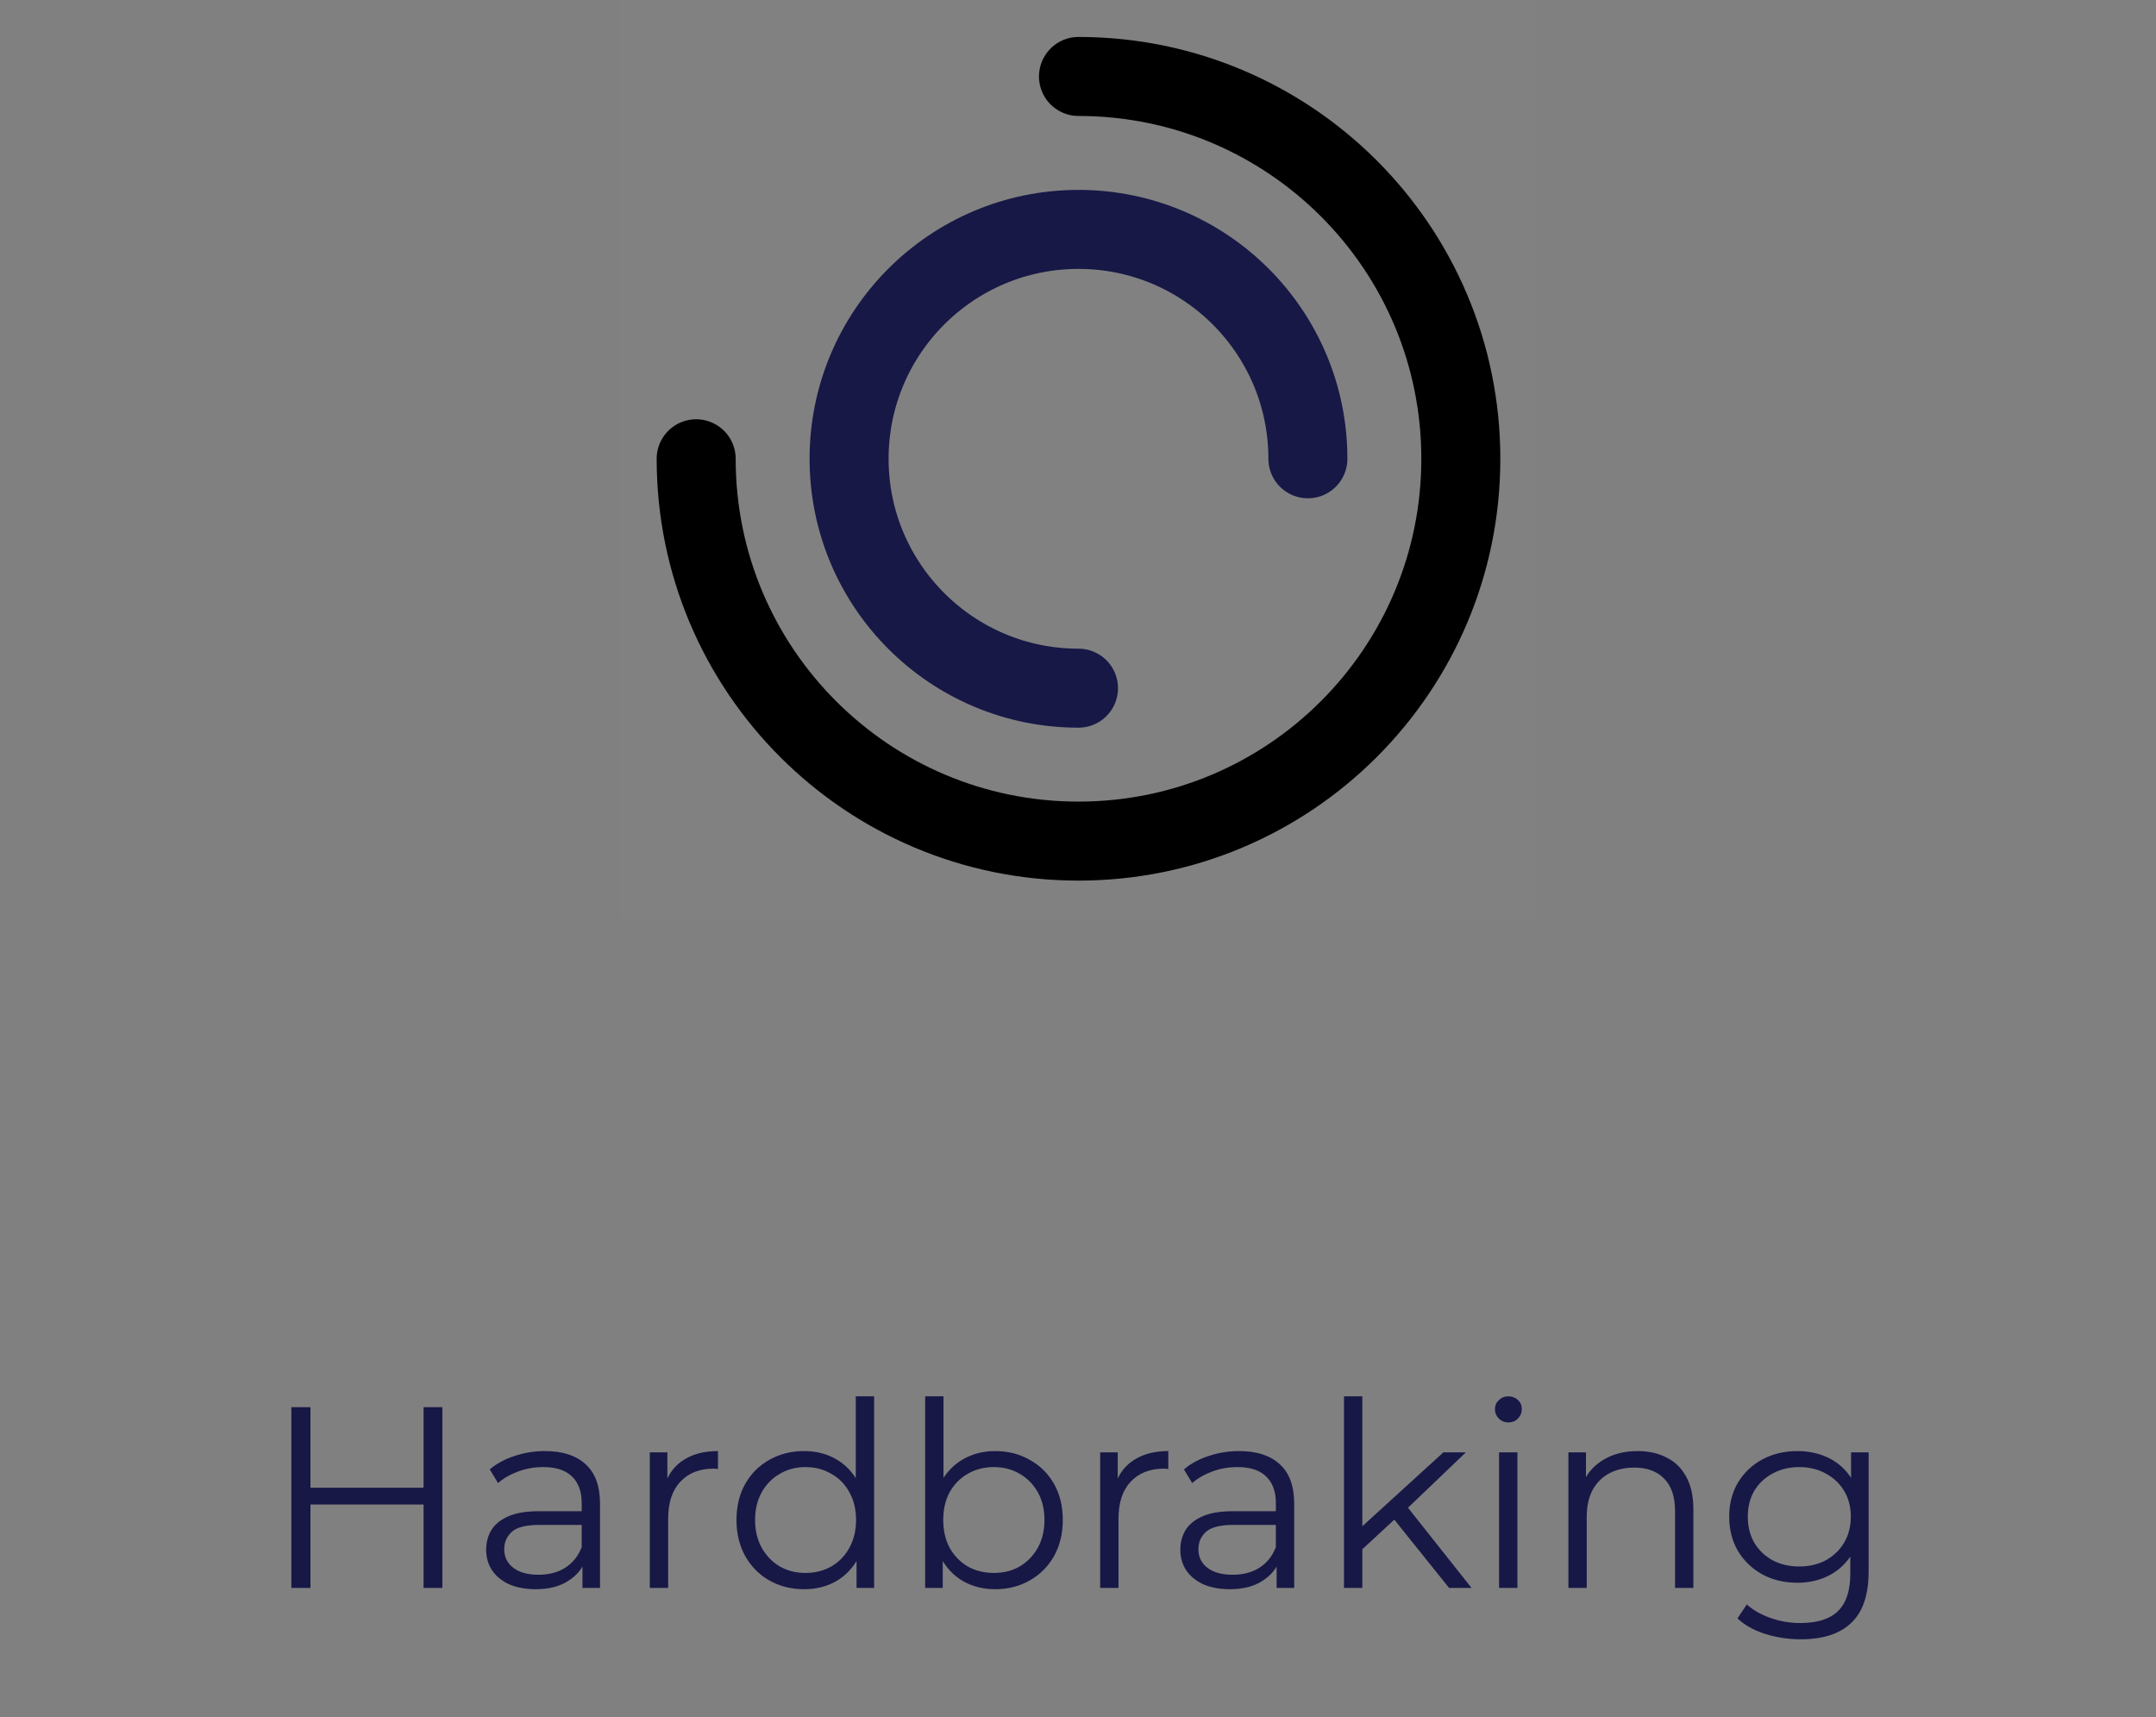 <svg width="167" height="133" viewBox="0 0 167 133" fill="none" xmlns="http://www.w3.org/2000/svg">
<rect x="0" y="0" width="167" height="133" fill="#808080" stroke="none"/>
<path d="M32.807 109H34.267V123H32.807V109ZM24.047 123H22.567V109H24.047V123ZM32.947 116.54H23.887V115.24H32.947V116.54ZM45.117 123V120.68L45.057 120.3V116.42C45.057 115.527 44.803 114.84 44.297 114.36C43.803 113.88 43.063 113.64 42.077 113.64C41.397 113.64 40.75 113.753 40.137 113.98C39.523 114.207 39.003 114.507 38.577 114.88L37.937 113.82C38.47 113.367 39.11 113.02 39.857 112.78C40.603 112.527 41.39 112.4 42.217 112.4C43.577 112.4 44.623 112.74 45.357 113.42C46.103 114.087 46.477 115.107 46.477 116.48V123H45.117ZM41.497 123.1C40.71 123.1 40.023 122.973 39.437 122.72C38.863 122.453 38.423 122.093 38.117 121.64C37.81 121.173 37.657 120.64 37.657 120.04C37.657 119.493 37.783 119 38.037 118.56C38.303 118.107 38.73 117.747 39.317 117.48C39.917 117.2 40.717 117.06 41.717 117.06H45.337V118.12H41.757C40.743 118.12 40.037 118.3 39.637 118.66C39.25 119.02 39.057 119.467 39.057 120C39.057 120.6 39.29 121.08 39.757 121.44C40.223 121.8 40.877 121.98 41.717 121.98C42.517 121.98 43.203 121.8 43.777 121.44C44.363 121.067 44.79 120.533 45.057 119.84L45.377 120.82C45.11 121.513 44.643 122.067 43.977 122.48C43.323 122.893 42.497 123.1 41.497 123.1ZM50.334 123V112.5H51.694V115.36L51.553 114.86C51.847 114.06 52.34 113.453 53.033 113.04C53.727 112.613 54.587 112.4 55.614 112.4V113.78C55.56 113.78 55.507 113.78 55.453 113.78C55.4 113.767 55.347 113.76 55.294 113.76C54.187 113.76 53.32 114.1 52.694 114.78C52.067 115.447 51.754 116.4 51.754 117.64V123H50.334ZM62.287 123.1C61.287 123.1 60.387 122.873 59.587 122.42C58.8 121.967 58.18 121.34 57.727 120.54C57.274 119.727 57.047 118.793 57.047 117.74C57.047 116.673 57.274 115.74 57.727 114.94C58.18 114.14 58.8 113.52 59.587 113.08C60.387 112.627 61.287 112.4 62.287 112.4C63.207 112.4 64.027 112.607 64.747 113.02C65.48 113.433 66.06 114.04 66.487 114.84C66.927 115.627 67.147 116.593 67.147 117.74C67.147 118.873 66.934 119.84 66.507 120.64C66.08 121.44 65.5 122.053 64.767 122.48C64.047 122.893 63.22 123.1 62.287 123.1ZM62.387 121.84C63.134 121.84 63.8 121.673 64.387 121.34C64.987 120.993 65.454 120.513 65.787 119.9C66.134 119.273 66.307 118.553 66.307 117.74C66.307 116.913 66.134 116.193 65.787 115.58C65.454 114.967 64.987 114.493 64.387 114.16C63.8 113.813 63.134 113.64 62.387 113.64C61.654 113.64 60.994 113.813 60.407 114.16C59.82 114.493 59.354 114.967 59.007 115.58C58.66 116.193 58.487 116.913 58.487 117.74C58.487 118.553 58.66 119.273 59.007 119.9C59.354 120.513 59.82 120.993 60.407 121.34C60.994 121.673 61.654 121.84 62.387 121.84ZM66.347 123V119.84L66.487 117.72L66.287 115.6V108.16H67.707V123H66.347ZM77.082 123.1C76.162 123.1 75.335 122.893 74.602 122.48C73.868 122.053 73.288 121.44 72.862 120.64C72.435 119.84 72.222 118.873 72.222 117.74C72.222 116.593 72.435 115.627 72.862 114.84C73.302 114.04 73.888 113.433 74.622 113.02C75.355 112.607 76.175 112.4 77.082 112.4C78.082 112.4 78.975 112.627 79.762 113.08C80.562 113.52 81.188 114.14 81.642 114.94C82.095 115.74 82.322 116.673 82.322 117.74C82.322 118.793 82.095 119.727 81.642 120.54C81.188 121.34 80.562 121.967 79.762 122.42C78.975 122.873 78.082 123.1 77.082 123.1ZM71.662 123V108.16H73.082V115.6L72.882 117.72L73.022 119.84V123H71.662ZM76.982 121.84C77.728 121.84 78.395 121.673 78.982 121.34C79.568 120.993 80.035 120.513 80.382 119.9C80.728 119.273 80.902 118.553 80.902 117.74C80.902 116.913 80.728 116.193 80.382 115.58C80.035 114.967 79.568 114.493 78.982 114.16C78.395 113.813 77.728 113.64 76.982 113.64C76.235 113.64 75.562 113.813 74.962 114.16C74.375 114.493 73.908 114.967 73.562 115.58C73.228 116.193 73.062 116.913 73.062 117.74C73.062 118.553 73.228 119.273 73.562 119.9C73.908 120.513 74.375 120.993 74.962 121.34C75.562 121.673 76.235 121.84 76.982 121.84ZM85.216 123V112.5H86.576V115.36L86.436 114.86C86.73 114.06 87.223 113.453 87.916 113.04C88.61 112.613 89.47 112.4 90.496 112.4V113.78C90.443 113.78 90.39 113.78 90.336 113.78C90.283 113.767 90.23 113.76 90.176 113.76C89.07 113.76 88.203 114.1 87.576 114.78C86.95 115.447 86.636 116.4 86.636 117.64V123H85.216ZM98.886 123V120.68L98.826 120.3V116.42C98.826 115.527 98.573 114.84 98.066 114.36C97.573 113.88 96.833 113.64 95.846 113.64C95.166 113.64 94.519 113.753 93.906 113.98C93.293 114.207 92.773 114.507 92.346 114.88L91.706 113.82C92.24 113.367 92.879 113.02 93.626 112.78C94.373 112.527 95.159 112.4 95.986 112.4C97.346 112.4 98.393 112.74 99.126 113.42C99.873 114.087 100.246 115.107 100.246 116.48V123H98.886ZM95.266 123.1C94.48 123.1 93.793 122.973 93.206 122.72C92.633 122.453 92.193 122.093 91.886 121.64C91.579 121.173 91.426 120.64 91.426 120.04C91.426 119.493 91.553 119 91.806 118.56C92.073 118.107 92.499 117.747 93.086 117.48C93.686 117.2 94.486 117.06 95.486 117.06H99.106V118.12H95.526C94.513 118.12 93.806 118.3 93.406 118.66C93.019 119.02 92.826 119.467 92.826 120C92.826 120.6 93.059 121.08 93.526 121.44C93.993 121.8 94.646 121.98 95.486 121.98C96.286 121.98 96.973 121.8 97.546 121.44C98.133 121.067 98.559 120.533 98.826 119.84L99.146 120.82C98.879 121.513 98.413 122.067 97.746 122.48C97.093 122.893 96.266 123.1 95.266 123.1ZM105.223 120.28L105.263 118.46L111.803 112.5H113.543L108.923 116.92L108.123 117.6L105.223 120.28ZM104.103 123V108.16H105.523V123H104.103ZM112.243 123L107.863 117.54L108.783 116.44L113.983 123H112.243ZM116.115 123V112.5H117.535V123H116.115ZM116.835 110.18C116.541 110.18 116.295 110.08 116.095 109.88C115.895 109.68 115.795 109.44 115.795 109.16C115.795 108.88 115.895 108.647 116.095 108.46C116.295 108.26 116.541 108.16 116.835 108.16C117.128 108.16 117.375 108.253 117.575 108.44C117.775 108.627 117.875 108.86 117.875 109.14C117.875 109.433 117.775 109.68 117.575 109.88C117.388 110.08 117.141 110.18 116.835 110.18ZM126.846 112.4C127.699 112.4 128.446 112.567 129.086 112.9C129.739 113.22 130.246 113.713 130.606 114.38C130.979 115.047 131.166 115.887 131.166 116.9V123H129.746V117.04C129.746 115.933 129.466 115.1 128.906 114.54C128.359 113.967 127.586 113.68 126.586 113.68C125.839 113.68 125.186 113.833 124.626 114.14C124.079 114.433 123.653 114.867 123.346 115.44C123.053 116 122.906 116.68 122.906 117.48V123H121.486V112.5H122.846V115.38L122.626 114.84C122.959 114.08 123.493 113.487 124.226 113.06C124.959 112.62 125.833 112.4 126.846 112.4ZM139.481 126.98C138.521 126.98 137.601 126.84 136.721 126.56C135.841 126.28 135.128 125.88 134.581 125.36L135.301 124.28C135.795 124.72 136.401 125.067 137.121 125.32C137.855 125.587 138.628 125.72 139.441 125.72C140.775 125.72 141.755 125.407 142.381 124.78C143.008 124.167 143.321 123.207 143.321 121.9V119.28L143.521 117.48L143.381 115.68V112.5H144.741V121.72C144.741 123.533 144.295 124.86 143.401 125.7C142.521 126.553 141.215 126.98 139.481 126.98ZM139.221 122.6C138.221 122.6 137.321 122.387 136.521 121.96C135.721 121.52 135.088 120.913 134.621 120.14C134.168 119.367 133.941 118.48 133.941 117.48C133.941 116.48 134.168 115.6 134.621 114.84C135.088 114.067 135.721 113.467 136.521 113.04C137.321 112.613 138.221 112.4 139.221 112.4C140.155 112.4 140.995 112.593 141.741 112.98C142.488 113.367 143.081 113.94 143.521 114.7C143.961 115.46 144.181 116.387 144.181 117.48C144.181 118.573 143.961 119.5 143.521 120.26C143.081 121.02 142.488 121.6 141.741 122C140.995 122.4 140.155 122.6 139.221 122.6ZM139.361 121.34C140.135 121.34 140.821 121.18 141.421 120.86C142.021 120.527 142.495 120.073 142.841 119.5C143.188 118.913 143.361 118.24 143.361 117.48C143.361 116.72 143.188 116.053 142.841 115.48C142.495 114.907 142.021 114.46 141.421 114.14C140.821 113.807 140.135 113.64 139.361 113.64C138.601 113.64 137.915 113.807 137.301 114.14C136.701 114.46 136.228 114.907 135.881 115.48C135.548 116.053 135.381 116.72 135.381 117.48C135.381 118.24 135.548 118.913 135.881 119.5C136.228 120.073 136.701 120.527 137.301 120.86C137.915 121.18 138.601 121.34 139.361 121.34Z" fill="#171846"/>
<path d="M48 0H119.075V71.075H48V0Z" fill="white" fill-opacity="0.01"/>
<path d="M53.924 35.537C53.924 51.893 67.183 65.152 83.538 65.152C99.894 65.152 113.153 51.893 113.153 35.537C113.153 19.182 99.894 5.923 83.538 5.923" stroke="black" stroke-width="6.12" stroke-linecap="round" stroke-linejoin="round"/>
<path d="M101.307 35.537C101.307 25.724 93.352 17.769 83.538 17.769C73.725 17.769 65.769 25.724 65.769 35.537C65.769 45.351 73.725 53.306 83.538 53.306" stroke="#171846" stroke-width="6.12" stroke-linecap="round" stroke-linejoin="round"/>
</svg>
